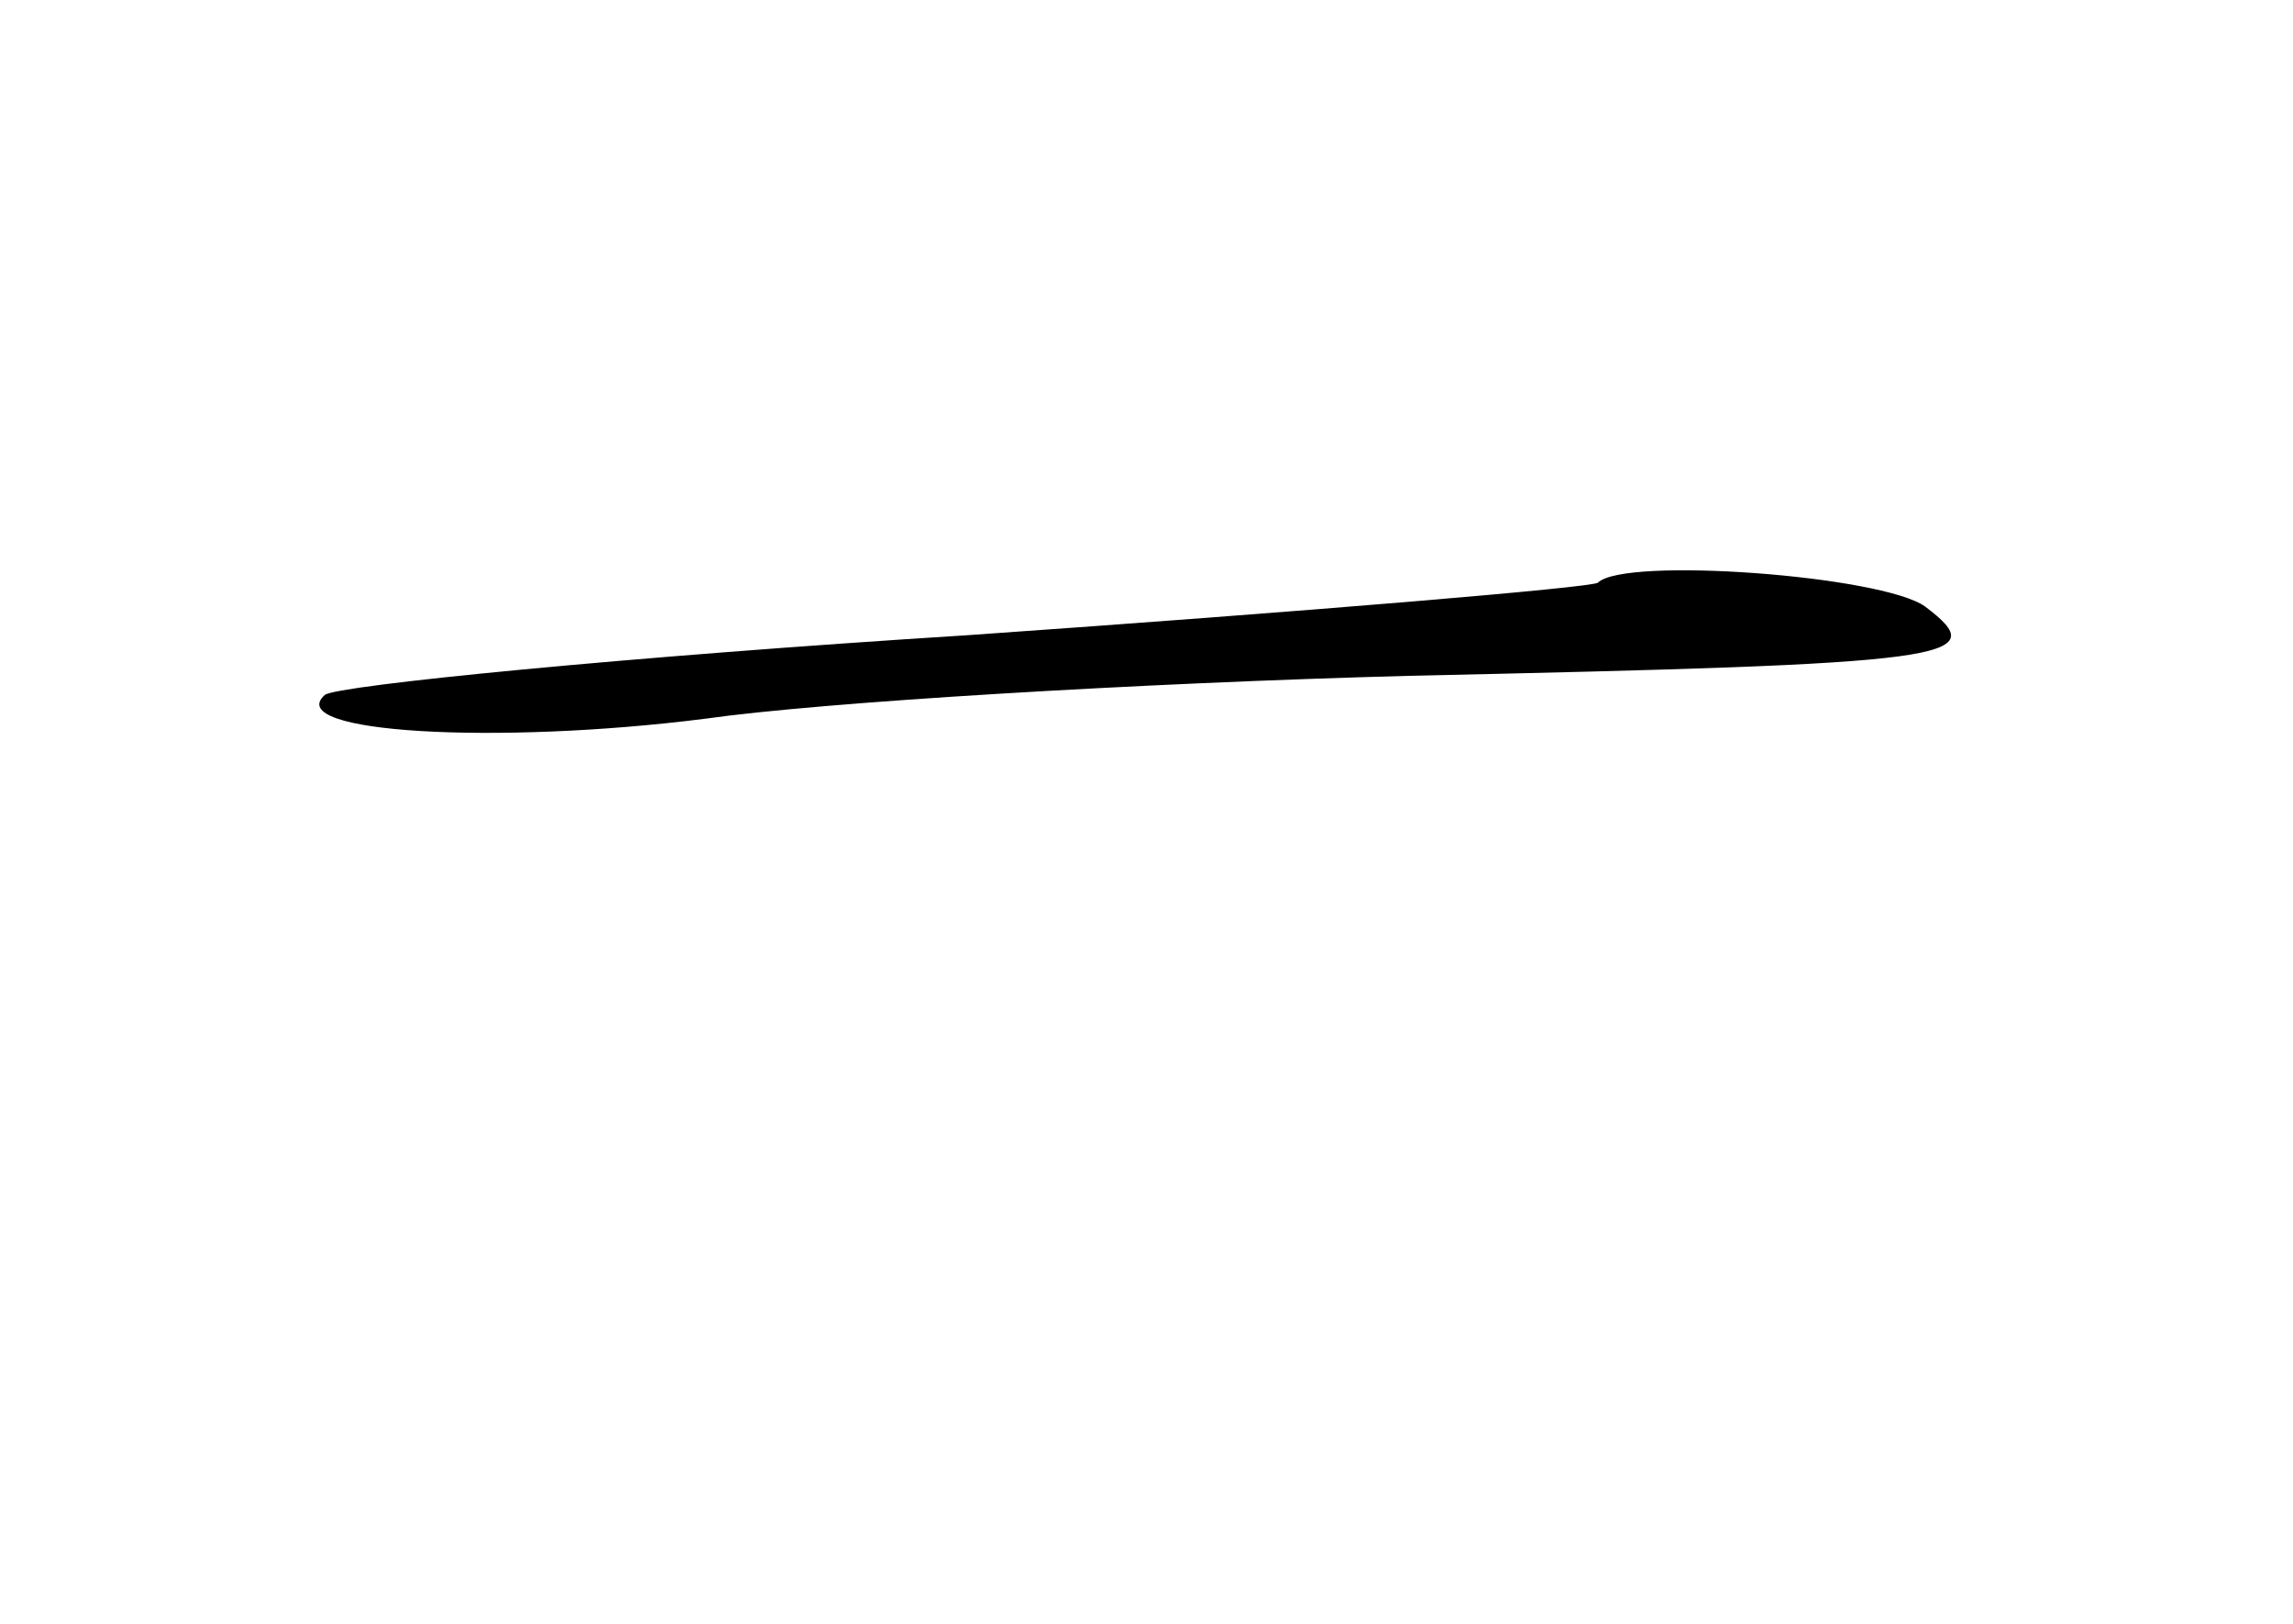 <?xml version="1.0" standalone="no"?>
<!DOCTYPE svg PUBLIC "-//W3C//DTD SVG 20010904//EN"
 "http://www.w3.org/TR/2001/REC-SVG-20010904/DTD/svg10.dtd">
<svg version="1.0" xmlns="http://www.w3.org/2000/svg"
 width="96pt" height="68pt" viewBox="0 0 96 68"
 preserveAspectRatio="xMidYMid meet">
<g transform="translate(0,68) scale(0.1,-0.1)"
fill="#000000" stroke="none">
<path d="M669 436 c-2 -2 -121 -12 -264 -22 -143 -9 -264 -21 -269 -25 -18
-16 72 -21 159 -10 49 7 182 15 295 18 229 5 245 7 216 29 -18 13 -126 21
-137 10z"/>
</g>
</svg>
